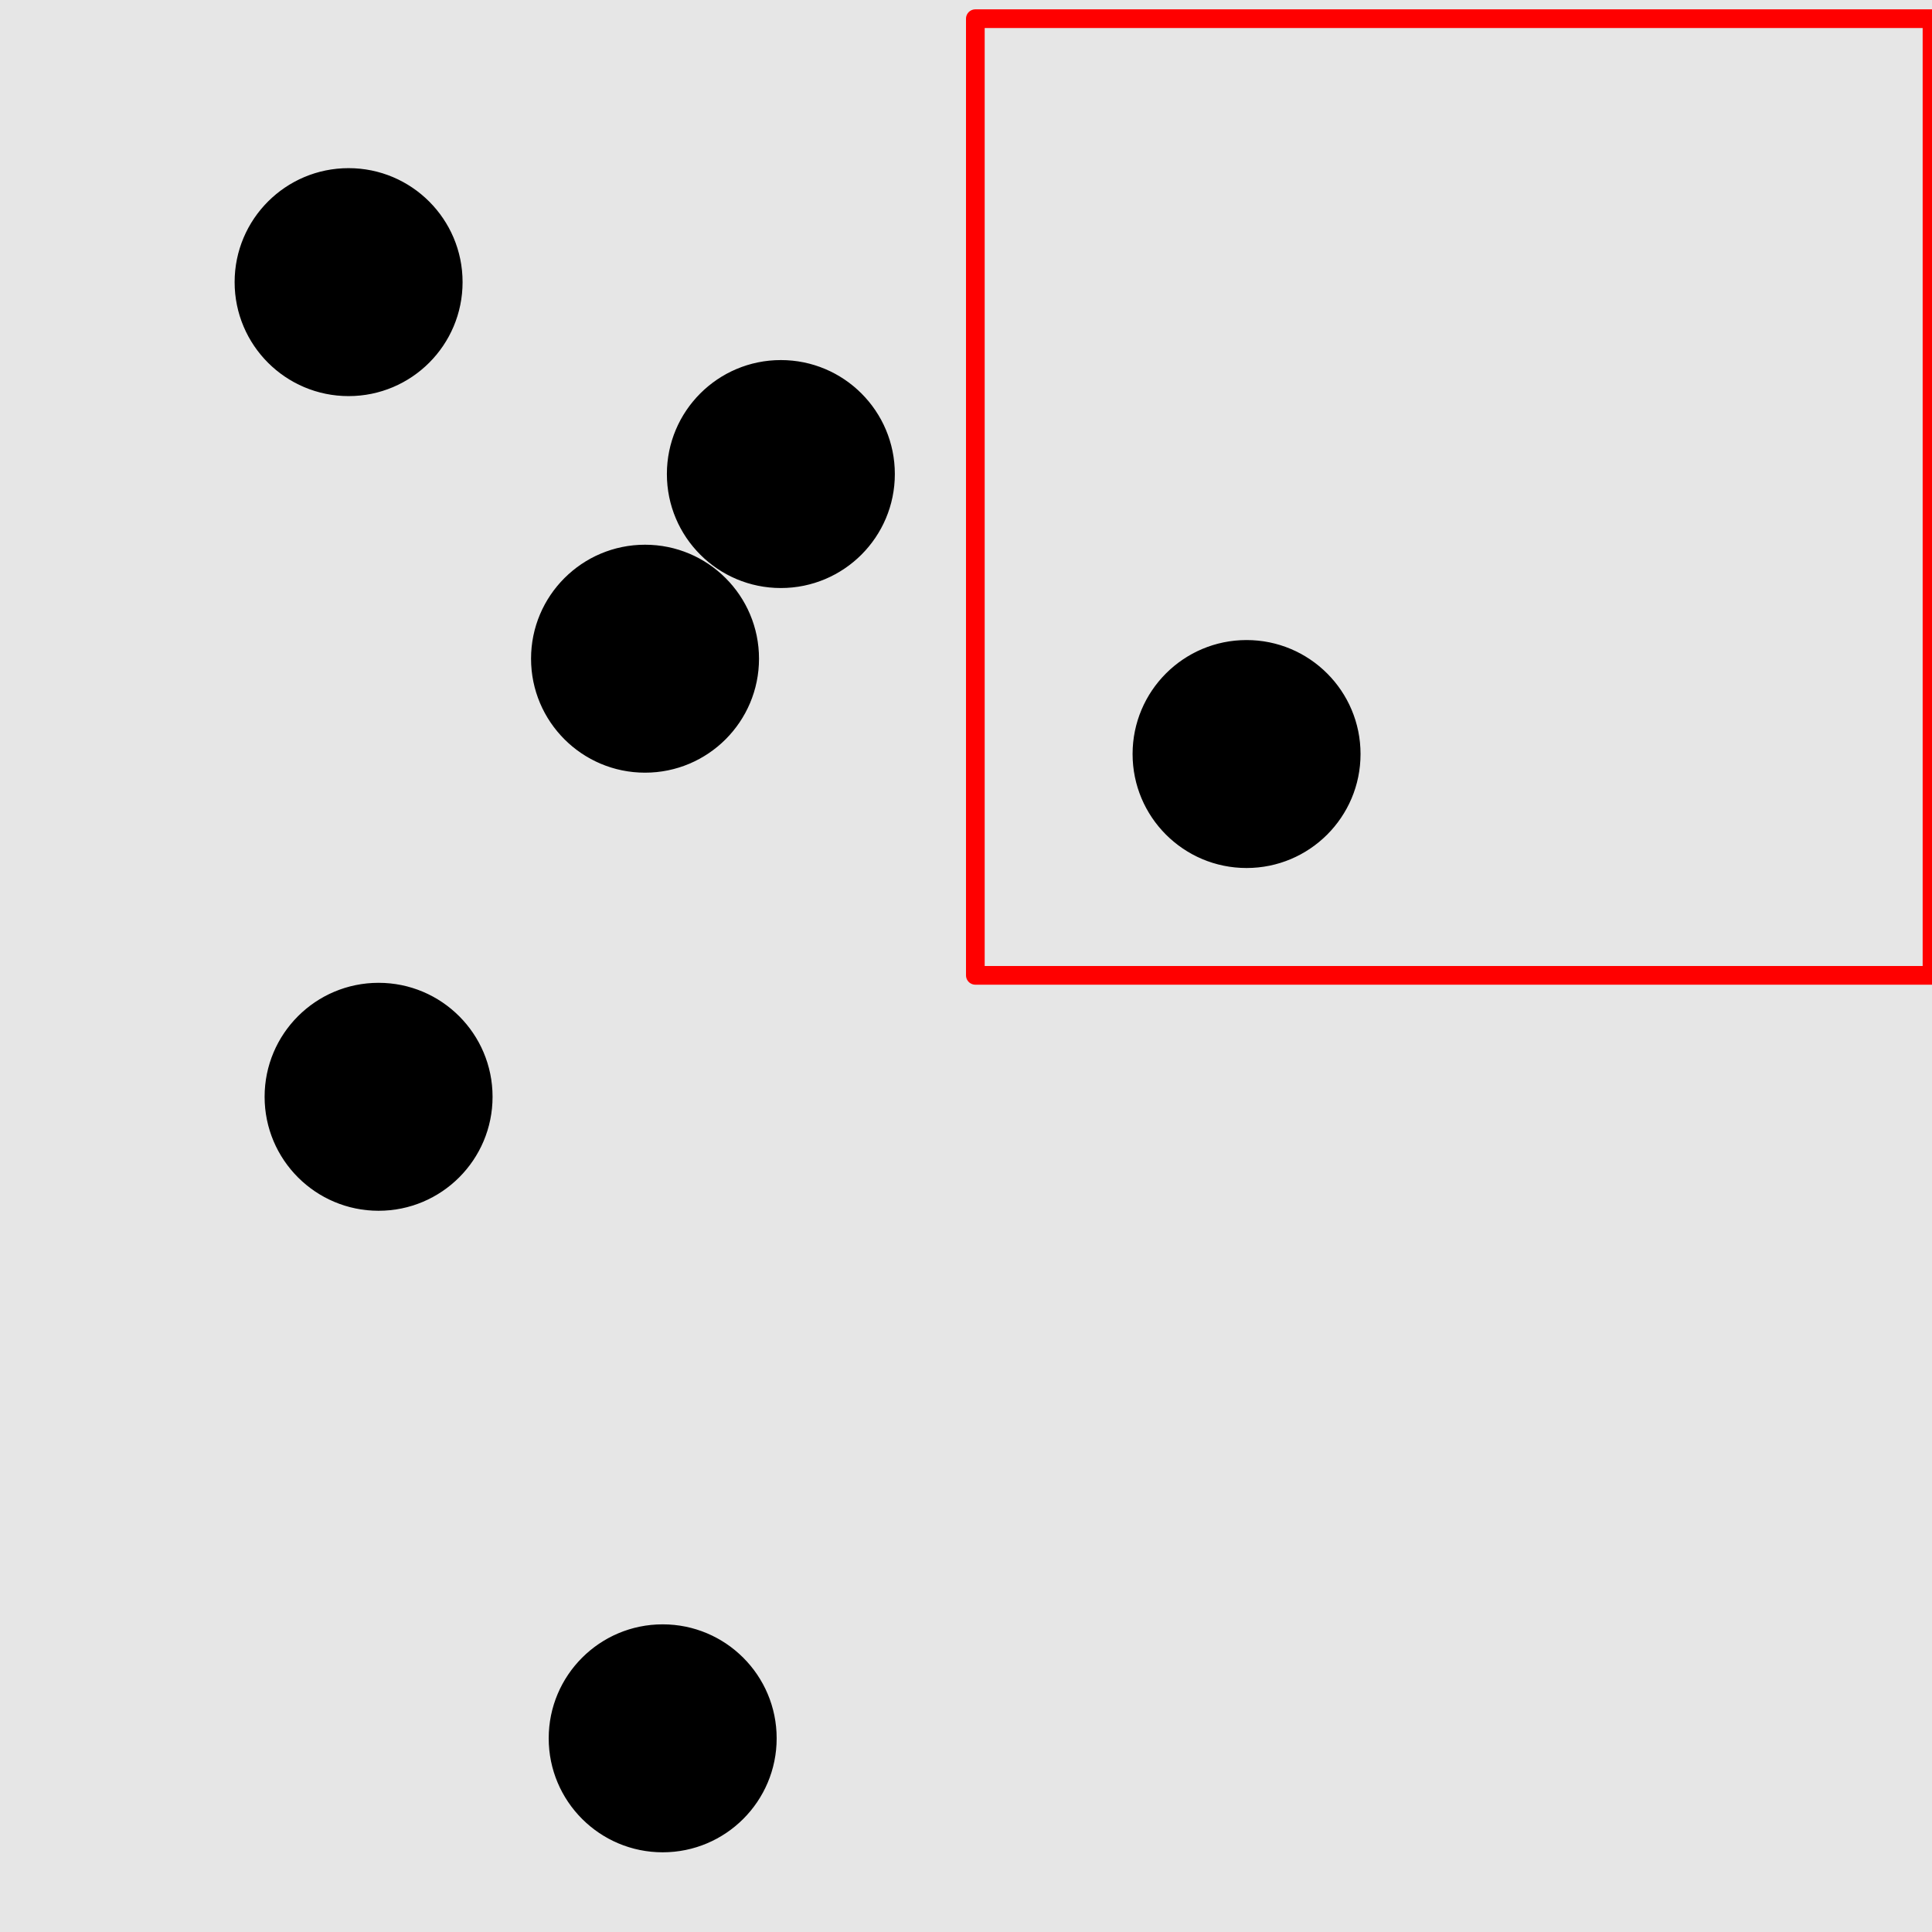 <?xml version="1.0" encoding="UTF-8"?>
<svg xmlns="http://www.w3.org/2000/svg" xmlns:xlink="http://www.w3.org/1999/xlink" width="517pt" height="517pt" viewBox="0 0 517 517" version="1.1">
<g id="surface8496">
<rect x="0" y="0" width="517" height="517" style="fill:rgb(90%,90%,90%);fill-opacity:1;stroke:none;"/>
<path style="fill:none;stroke-width:5;stroke-linecap:butt;stroke-linejoin:round;stroke:rgb(100%,0%,0%);stroke-opacity:1;stroke-miterlimit:10;" d="M 261 5 L 517 5 L 517 261 L 261 261 Z M 261 5 "/>
<path style="fill-rule:nonzero;fill:rgb(0%,0%,0%);fill-opacity:1;stroke-width:1;stroke-linecap:butt;stroke-linejoin:round;stroke:rgb(0%,0%,0%);stroke-opacity:1;stroke-miterlimit:10;" d="M 363.578 201.777 C 363.578 218.348 350.145 231.777 333.578 231.777 C 317.008 231.777 303.578 218.348 303.578 201.777 C 303.578 185.211 317.008 171.777 333.578 171.777 C 350.145 171.777 363.578 185.211 363.578 201.777 "/>
<path style="fill-rule:nonzero;fill:rgb(0%,0%,0%);fill-opacity:1;stroke-width:1;stroke-linecap:butt;stroke-linejoin:round;stroke:rgb(0%,0%,0%);stroke-opacity:1;stroke-miterlimit:10;" d="M 131.309 293.5 C 131.309 310.066 117.879 323.5 101.309 323.5 C 84.742 323.5 71.309 310.066 71.309 293.5 C 71.309 276.93 84.742 263.5 101.309 263.5 C 117.879 263.5 131.309 276.93 131.309 293.5 "/>
<path style="fill-rule:nonzero;fill:rgb(0%,0%,0%);fill-opacity:1;stroke-width:1;stroke-linecap:butt;stroke-linejoin:round;stroke:rgb(0%,0%,0%);stroke-opacity:1;stroke-miterlimit:10;" d="M 207.332 465.172 C 207.332 481.738 193.902 495.172 177.332 495.172 C 160.766 495.172 147.332 481.738 147.332 465.172 C 147.332 448.602 160.766 435.172 177.332 435.172 C 193.902 435.172 207.332 448.602 207.332 465.172 "/>
<path style="fill-rule:nonzero;fill:rgb(0%,0%,0%);fill-opacity:1;stroke-width:1;stroke-linecap:butt;stroke-linejoin:round;stroke:rgb(0%,0%,0%);stroke-opacity:1;stroke-miterlimit:10;" d="M 202.609 176.266 C 202.609 192.832 189.18 206.266 172.609 206.266 C 156.043 206.266 142.609 192.832 142.609 176.266 C 142.609 159.695 156.043 146.266 172.609 146.266 C 189.18 146.266 202.609 159.695 202.609 176.266 "/>
<path style="fill-rule:nonzero;fill:rgb(0%,0%,0%);fill-opacity:1;stroke-width:1;stroke-linecap:butt;stroke-linejoin:round;stroke:rgb(0%,0%,0%);stroke-opacity:1;stroke-miterlimit:10;" d="M 123.285 75.496 C 123.285 92.066 109.852 105.496 93.285 105.496 C 76.715 105.496 63.285 92.066 63.285 75.496 C 63.285 58.93 76.715 45.496 93.285 45.496 C 109.852 45.496 123.285 58.93 123.285 75.496 "/>
<path style="fill-rule:nonzero;fill:rgb(0%,0%,0%);fill-opacity:1;stroke-width:1;stroke-linecap:butt;stroke-linejoin:round;stroke:rgb(0%,0%,0%);stroke-opacity:1;stroke-miterlimit:10;" d="M 238.957 126.855 C 238.957 143.422 225.527 156.855 208.957 156.855 C 192.387 156.855 178.957 143.422 178.957 126.855 C 178.957 110.285 192.387 96.855 208.957 96.855 C 225.527 96.855 238.957 110.285 238.957 126.855 "/>
</g>
</svg>
